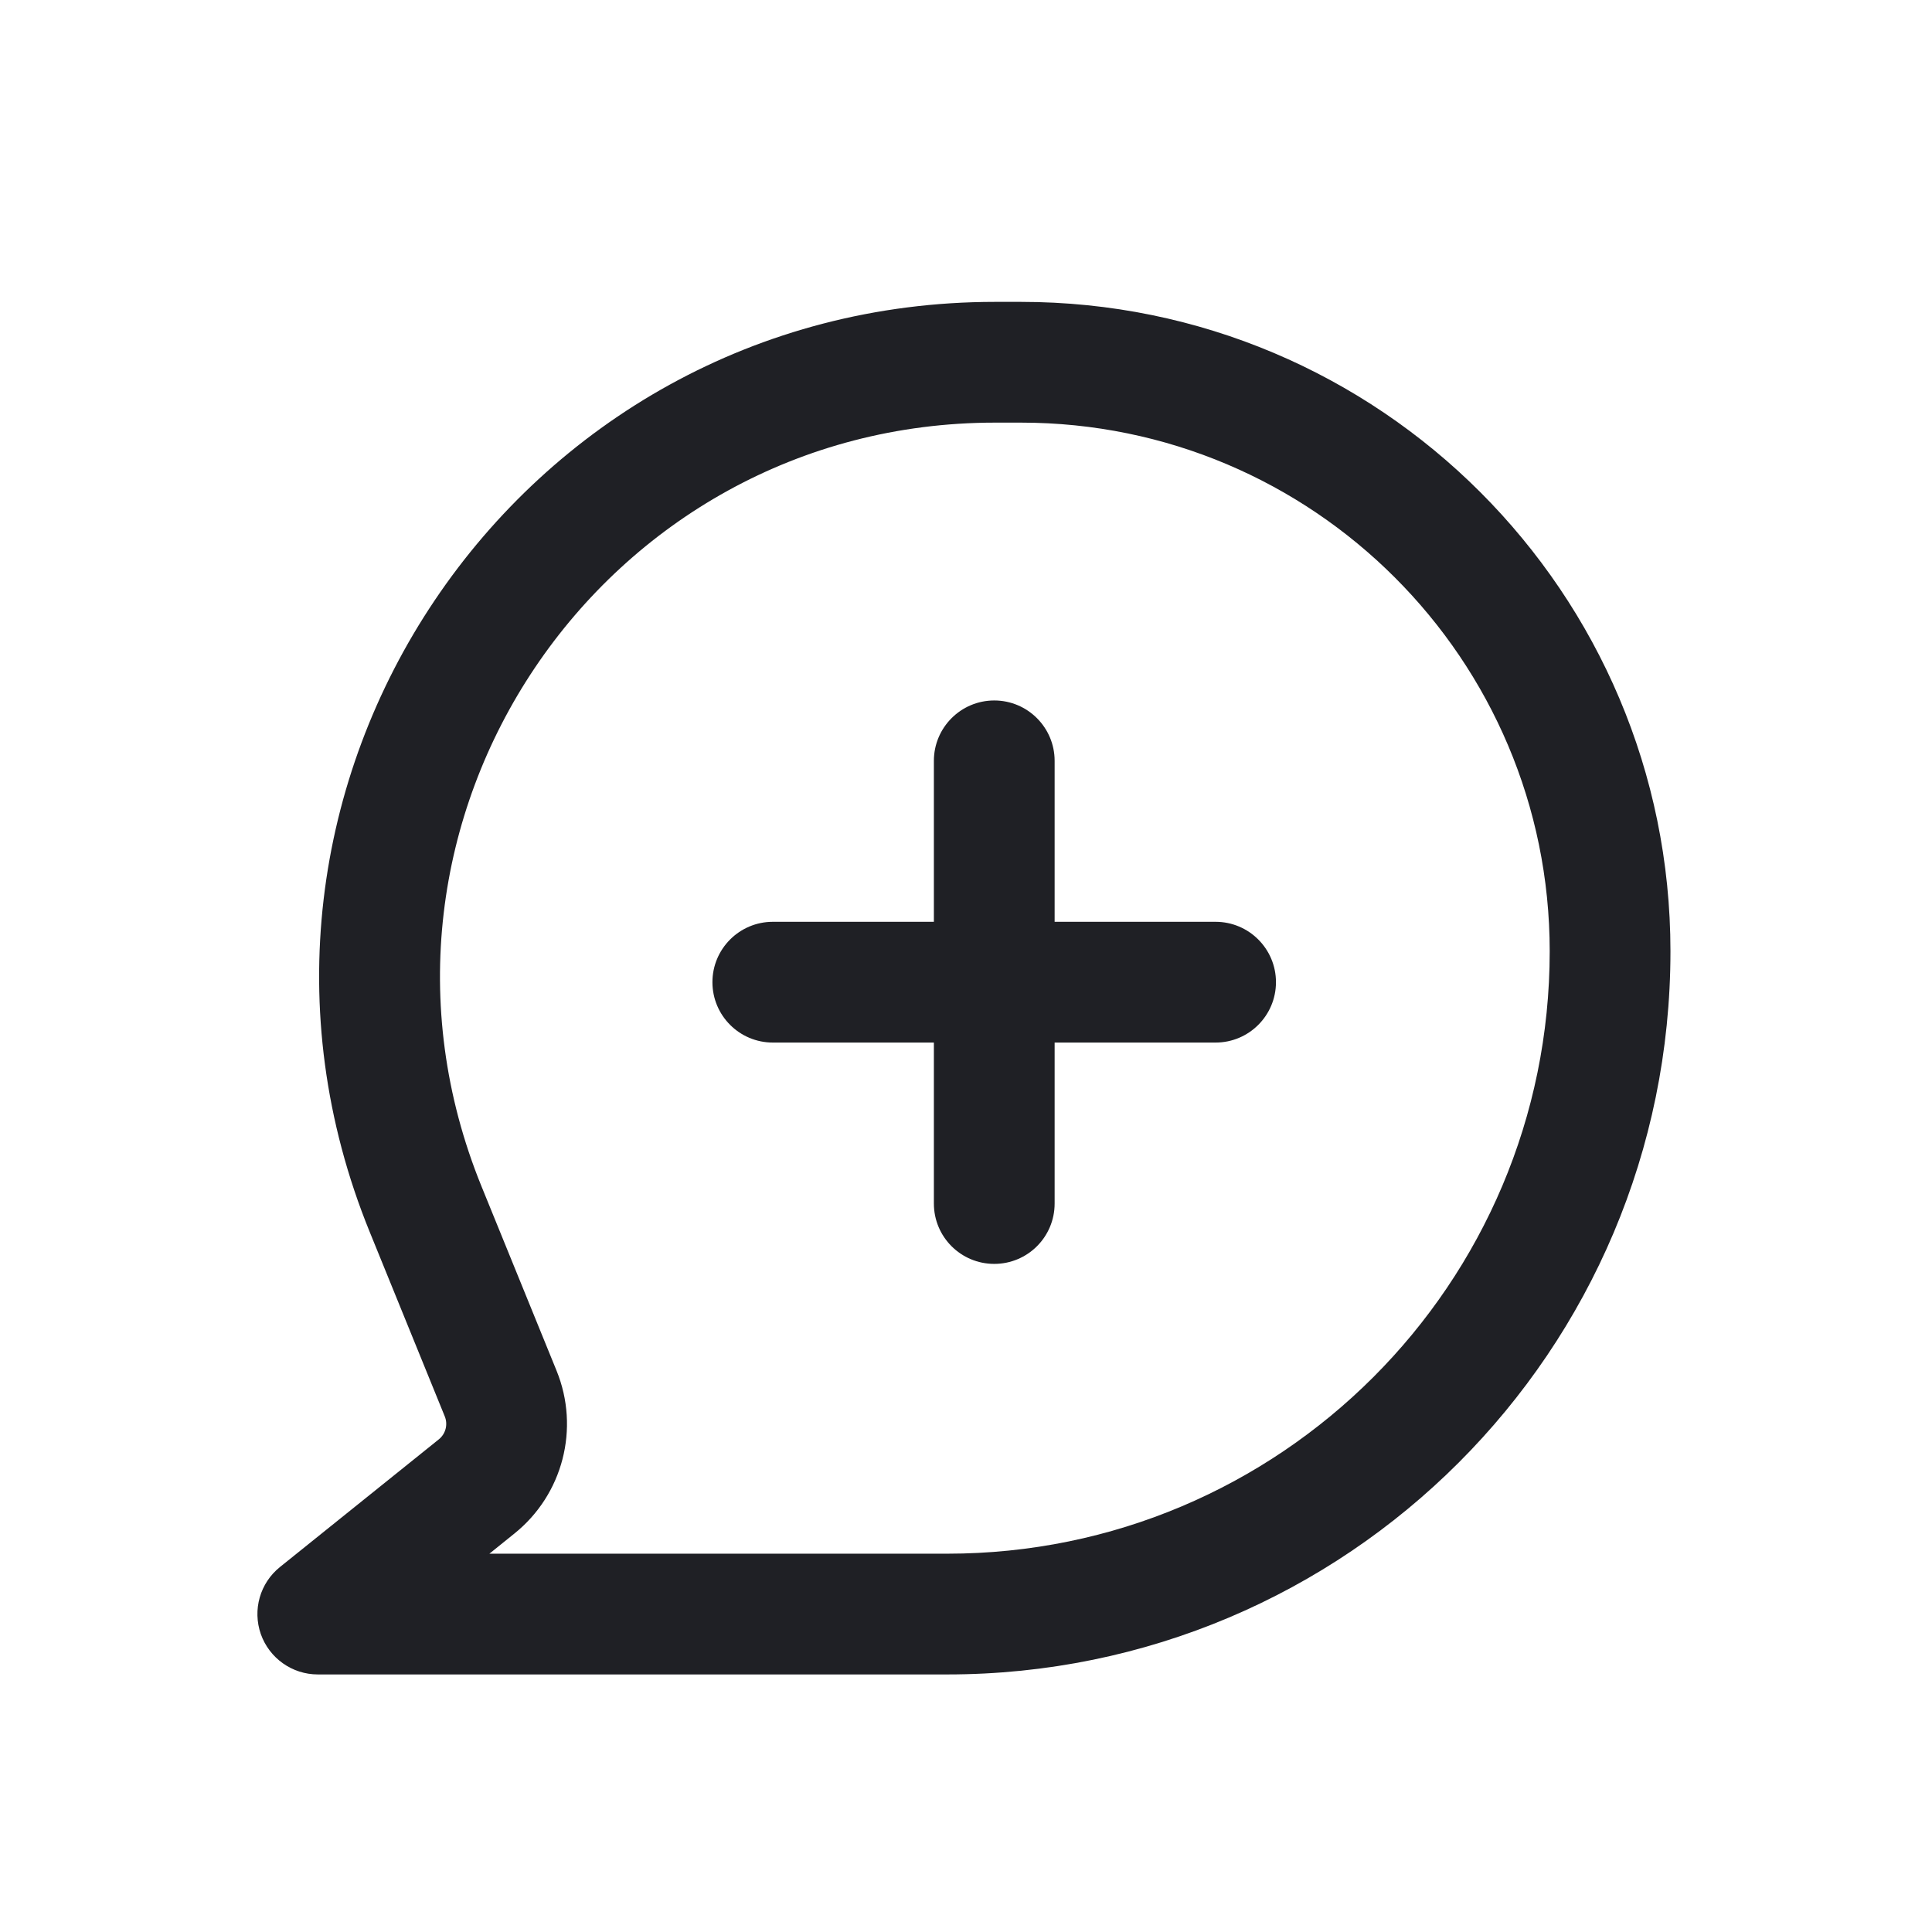 <svg width="16" height="16" viewBox="0 0 16 16" fill="none" xmlns="http://www.w3.org/2000/svg">
<path d="M8.234 5.801C8.51 5.801 8.734 6.025 8.734 6.301V7.634H10.067C10.343 7.634 10.567 7.858 10.567 8.134C10.567 8.41 10.343 8.634 10.067 8.634H8.734V9.967C8.734 10.244 8.51 10.467 8.234 10.467C7.958 10.467 7.734 10.244 7.734 9.967V8.634H6.4C6.124 8.634 5.9 8.41 5.9 8.134C5.9 7.858 6.124 7.634 6.4 7.634H7.734V6.301C7.734 6.025 7.958 5.801 8.234 5.801Z" fill="#1F2025"/>
<path fill-rule="evenodd" clip-rule="evenodd" d="M3.062 10.203C1.563 6.524 4.269 2.5 8.241 2.5H8.455C11.426 2.5 13.834 4.908 13.834 7.878C13.834 11.186 11.153 13.867 7.845 13.867H2.632C2.42 13.867 2.231 13.733 2.16 13.533C2.09 13.332 2.153 13.11 2.319 12.977L3.633 11.921C3.691 11.875 3.711 11.797 3.683 11.729L3.062 10.203ZM8.241 3.5C4.979 3.5 2.757 6.805 3.988 9.826L4.609 11.351C4.804 11.829 4.662 12.378 4.259 12.701L4.053 12.867H7.845C10.6 12.867 12.834 10.633 12.834 7.878C12.834 5.46 10.873 3.5 8.455 3.5H8.241Z" fill="#1F2025"/>
</svg>
